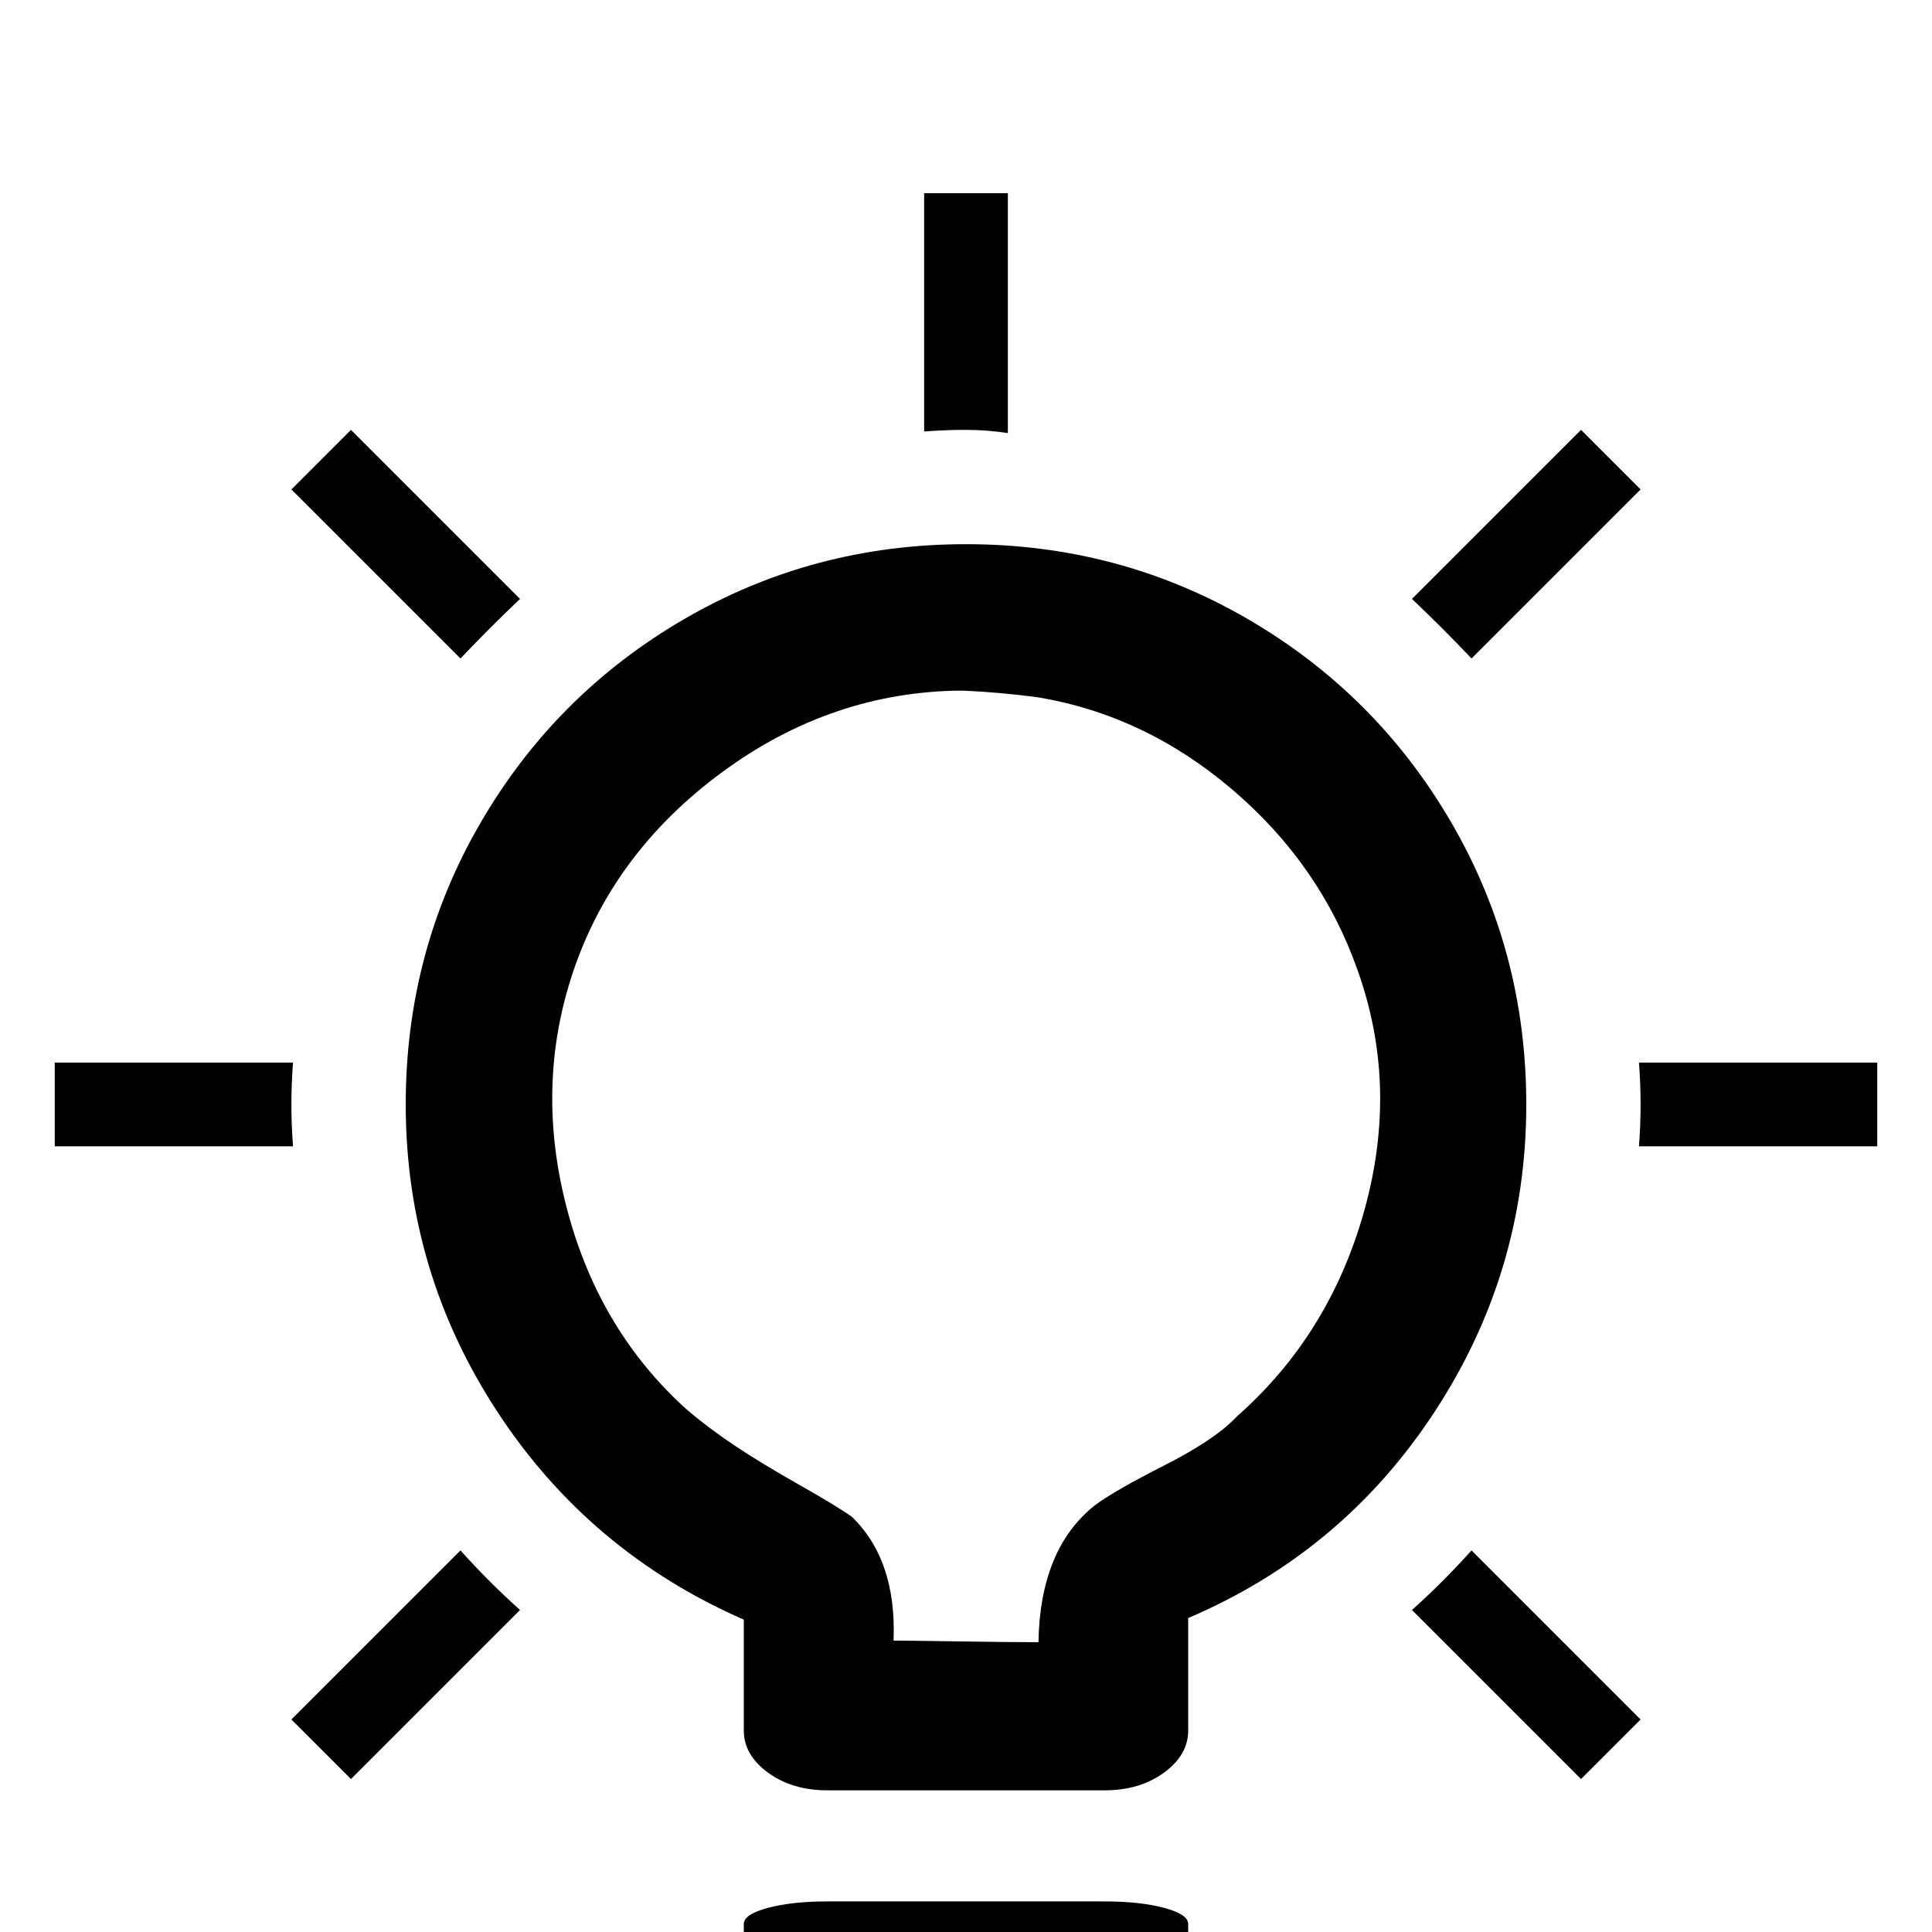 <?xml version="1.0" standalone="no"?>
<!DOCTYPE svg PUBLIC "-//W3C//DTD SVG 1.1//EN" "http://www.w3.org/Graphics/SVG/1.1/DTD/svg11.dtd" >
<svg xmlns="http://www.w3.org/2000/svg" xmlns:xlink="http://www.w3.org/1999/xlink" version="1.1" viewBox="0 -240 1200 1200">
  <g transform="matrix(1 0 0 -1 0 960)">
   <path fill="currentColor"
d="M574 1080h52v-149q-13 2 -26 2t-26 -1v148zM218 933l105 -105q-19 -18 -37 -37l-105 105zM982 933l37 -37l-105 -105q-18 19 -37 37zM600 862q95 0 175 -46.5t126.5 -126.5t46.5 -175q0 -104 -57 -191t-153 -128v-70q0 -15 -15 -26t-37 -11h-172q-22 0 -37 11t-15 26v69
q-96 42 -153 129t-57 191q0 95 46.5 175t126.5 126.5t175 46.5zM599 771h-6q-81 -2 -149 -54t-91 -130q-20 -68 0 -141t73 -121q14 -12 30.5 -23t39.5 -24t33 -20q28 -27 26 -77q8 0 40.5 -0.5t49.5 -0.5q1 58 35 85q12 9 43.5 25t44.5 30q58 51 79.5 128.5t-4.5 149.5
q-23 65 -77.5 111.5t-121.5 57.5q-23 3 -45 4zM34 540h148q-1 -13 -1 -26t1 -26h-148v52zM1018 540h148v-52h-148q1 13 1 26t-1 26zM286 237q18 -20 37 -37l-105 -105l-37 37zM914 237l105 -105l-37 -37l-105 105q19 17 37 37zM514 19h172q22 0 37 -4t15 -10v-54
q0 -5 -14 -9.5t-35 -4.5v-42q0 -6 -10 -10.5t-24 -4.5h-110q-14 0 -24 4.5t-10 10.5v42q-21 0 -35 4.5t-14 9.5v54q0 6 15 10t37 4z" />
  </g>

</svg>
